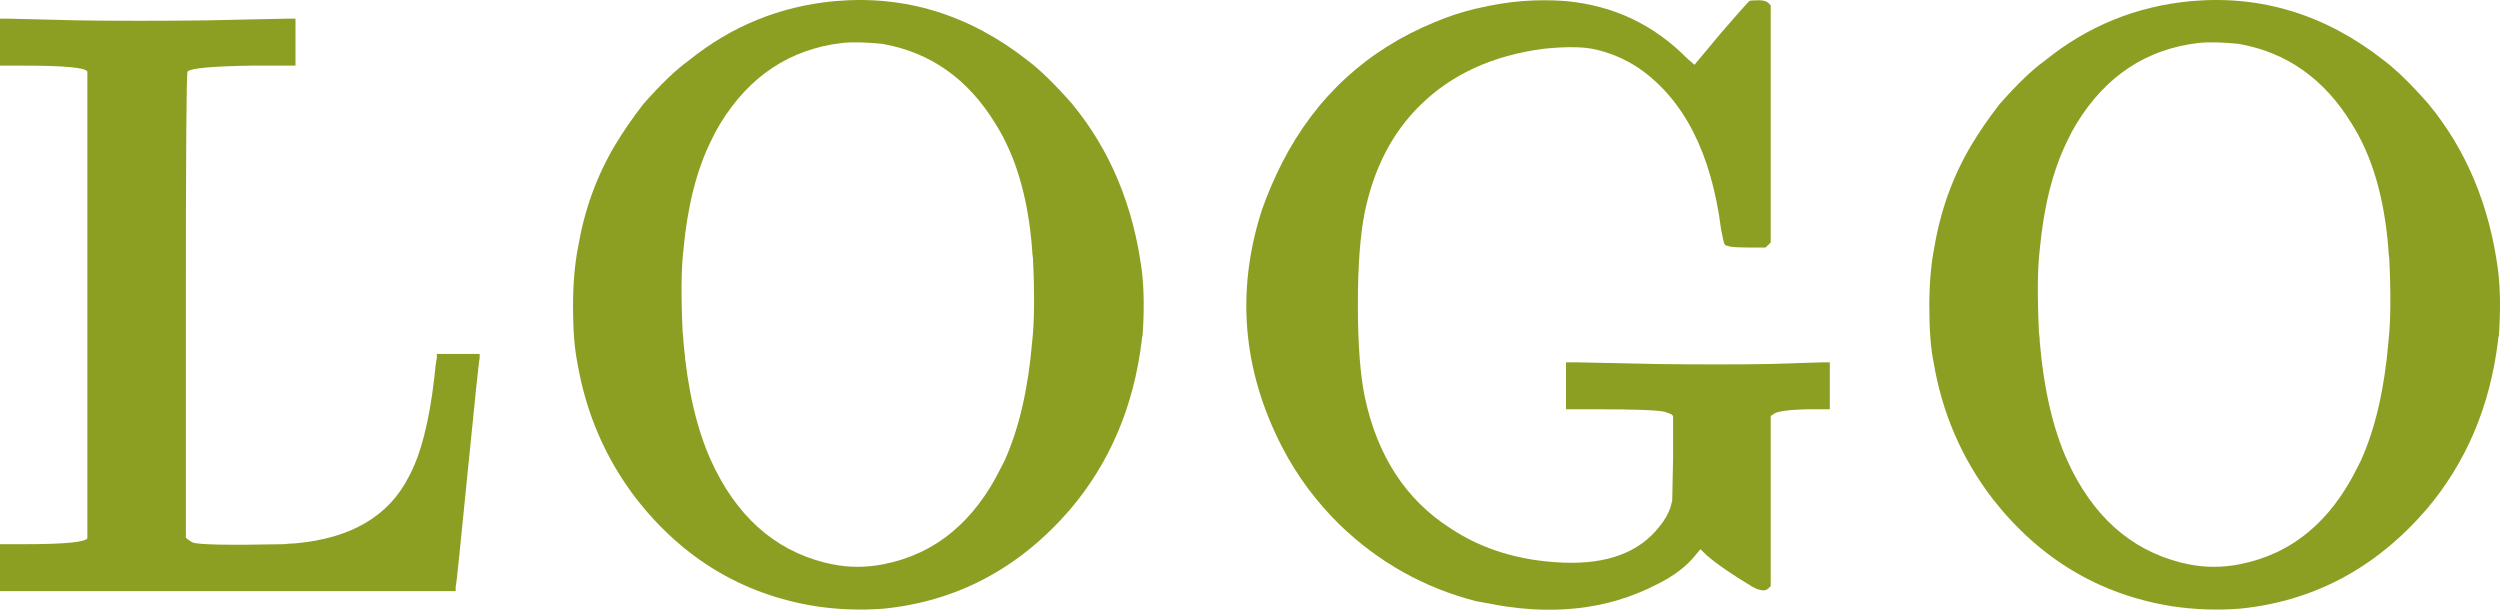 <svg width="164" height="40" viewBox="0 0 164 40" fill="none" xmlns="http://www.w3.org/2000/svg">
<path d="M0 2.766V1.226H0.618L5.113 1.336C7.735 1.373 10.545 1.373 13.541 1.336C17.025 1.263 18.748 1.226 18.711 1.226H19.385V2.766V4.305H16.576C13.953 4.342 12.53 4.47 12.305 4.69C12.23 4.727 12.193 9.84 12.193 20.029V35.259L12.305 35.369C12.343 35.406 12.455 35.479 12.642 35.589C13.054 35.736 15.04 35.772 18.598 35.699C18.973 35.662 19.235 35.644 19.385 35.644C23.018 35.314 25.491 33.866 26.802 31.3C27.588 29.871 28.15 27.708 28.487 24.813C28.562 24.043 28.619 23.603 28.656 23.493V23.218H30.061H31.465V23.493C31.428 23.567 31.166 26.059 30.679 30.971C30.192 35.919 29.93 38.43 29.892 38.503V38.778H14.946H0V37.238V35.699H1.573C4.195 35.699 5.581 35.571 5.731 35.314V4.69C5.581 4.433 4.195 4.305 1.573 4.305H0V2.766Z" fill="#8D9F22"/>
<path d="M54.783 0.072C59.391 -0.332 63.605 0.97 67.426 3.975C68.25 4.598 69.224 5.551 70.348 6.834C72.82 9.84 74.337 13.469 74.899 17.72C75.049 18.93 75.067 20.359 74.955 22.009C74.918 22.119 74.899 22.229 74.899 22.339C74.374 26.664 72.801 30.366 70.179 33.445C66.845 37.293 62.762 39.456 57.93 39.932C56.432 40.042 54.952 39.987 53.491 39.767C48.734 38.998 44.819 36.652 41.748 32.73C39.725 30.091 38.433 27.104 37.871 23.768C37.684 22.852 37.59 21.624 37.59 20.084C37.59 18.618 37.702 17.317 37.927 16.181C38.339 13.762 39.144 11.544 40.343 9.528C40.868 8.649 41.486 7.75 42.197 6.834C43.359 5.515 44.351 4.562 45.175 3.975C47.985 1.703 51.188 0.401 54.783 0.072ZM57.874 2.876C56.788 2.766 55.907 2.747 55.233 2.821C51.824 3.224 49.165 4.983 47.254 8.099C47.029 8.465 46.824 8.85 46.636 9.253C45.7 11.159 45.1 13.523 44.838 16.346C44.688 17.592 44.67 19.406 44.782 21.789C44.819 22.082 44.838 22.302 44.838 22.449C45.1 25.527 45.7 28.112 46.636 30.201C48.284 33.83 50.775 36.066 54.109 36.908C54.259 36.945 54.428 36.982 54.615 37.019C55.701 37.238 56.806 37.238 57.93 37.019C61.339 36.359 63.923 34.233 65.684 30.641C65.759 30.494 65.834 30.348 65.909 30.201C66.845 28.112 67.445 25.527 67.707 22.449C67.857 21.129 67.875 19.296 67.763 16.951C67.725 16.694 67.707 16.492 67.707 16.346C67.445 12.974 66.639 10.225 65.291 8.099C63.493 5.166 61.02 3.425 57.874 2.876Z" fill="#8D9F22"/>
<path d="M99.864 0.072C100.838 -0.002 101.794 -0.002 102.73 0.072C105.839 0.365 108.48 1.611 110.653 3.81C110.952 4.067 111.121 4.213 111.158 4.25L112.9 2.161C113.949 0.951 114.567 0.255 114.754 0.072C114.792 0.035 114.998 0.017 115.372 0.017C115.672 0.017 115.878 0.072 115.99 0.181L116.159 0.346V8.154V15.906L115.99 16.071L115.822 16.236H114.586C113.687 16.236 113.2 16.163 113.125 16.016C113.087 15.943 113.012 15.613 112.9 15.026C112.263 10.041 110.465 6.523 107.506 4.47C106.57 3.847 105.558 3.425 104.472 3.205C103.685 3.059 102.599 3.059 101.213 3.205C97.917 3.645 95.238 4.873 93.178 6.889C91.343 8.685 90.125 11.031 89.526 13.927C89.226 15.429 89.076 17.445 89.076 19.974C89.076 22.54 89.226 24.556 89.526 26.022C90.35 29.908 92.223 32.785 95.145 34.654C97.242 36.047 99.715 36.799 102.561 36.908C105.446 37.019 107.543 36.23 108.855 34.544C109.192 34.141 109.435 33.72 109.585 33.28L109.697 32.84L109.754 30.091V27.287L109.641 27.177C109.566 27.14 109.416 27.085 109.192 27.012C108.742 26.902 107.206 26.847 104.584 26.847H102.73V25.308V23.768H103.404L108.517 23.878C111.477 23.915 113.986 23.915 116.047 23.878L119.586 23.768H120.036V25.308V26.847H118.519C117.245 26.884 116.515 26.994 116.328 27.177L116.159 27.287V32.895V38.448L115.99 38.613C115.803 38.796 115.466 38.76 114.979 38.503C113.631 37.697 112.619 37 111.945 36.414L111.552 36.029L111.271 36.359C110.671 37.128 109.81 37.788 108.686 38.338C105.427 40.024 101.681 40.427 97.448 39.548C97.224 39.511 97.018 39.474 96.83 39.438C93.421 38.558 90.444 36.89 87.896 34.434C86.361 32.932 85.106 31.245 84.132 29.376C81.51 24.318 81.06 19.113 82.783 13.762C83.158 12.699 83.607 11.654 84.132 10.628C86.342 6.339 89.676 3.279 94.133 1.446C94.995 1.08 95.894 0.786 96.83 0.566C97.917 0.31 98.928 0.145 99.864 0.072Z" fill="#8D9F22"/>
<path d="M143.756 0.072C148.364 -0.332 152.578 0.97 156.399 3.975C157.223 4.598 158.197 5.551 159.32 6.834C161.793 9.84 163.31 13.469 163.872 17.72C164.021 18.93 164.04 20.359 163.928 22.009C163.89 22.119 163.872 22.229 163.872 22.339C163.347 26.664 161.774 30.366 159.152 33.445C155.818 37.293 151.735 39.456 146.903 39.932C145.404 40.042 143.925 39.987 142.464 39.767C137.707 38.998 133.792 36.652 130.721 32.73C128.698 30.091 127.405 27.104 126.844 23.768C126.656 22.852 126.563 21.624 126.563 20.084C126.563 18.618 126.675 17.317 126.9 16.181C127.312 13.762 128.117 11.544 129.316 9.528C129.84 8.649 130.458 7.75 131.17 6.834C132.331 5.515 133.324 4.562 134.148 3.975C136.957 1.703 140.16 0.401 143.756 0.072ZM146.847 2.876C145.76 2.766 144.88 2.747 144.206 2.821C140.797 3.224 138.137 4.983 136.227 8.099C136.002 8.465 135.796 8.85 135.609 9.253C134.672 11.159 134.073 13.523 133.811 16.346C133.661 17.592 133.642 19.406 133.755 21.789C133.792 22.082 133.811 22.302 133.811 22.449C134.073 25.527 134.672 28.112 135.609 30.201C137.257 33.83 139.748 36.066 143.082 36.908C143.232 36.945 143.4 36.982 143.588 37.019C144.674 37.238 145.779 37.238 146.903 37.019C150.311 36.359 152.896 34.233 154.657 30.641C154.732 30.494 154.807 30.348 154.881 30.201C155.818 28.112 156.417 25.527 156.679 22.449C156.829 21.129 156.848 19.296 156.736 16.951C156.698 16.694 156.679 16.492 156.679 16.346C156.417 12.974 155.612 10.225 154.263 8.099C152.465 5.166 149.993 3.425 146.847 2.876Z" fill="#8D9F22"/>
</svg>
